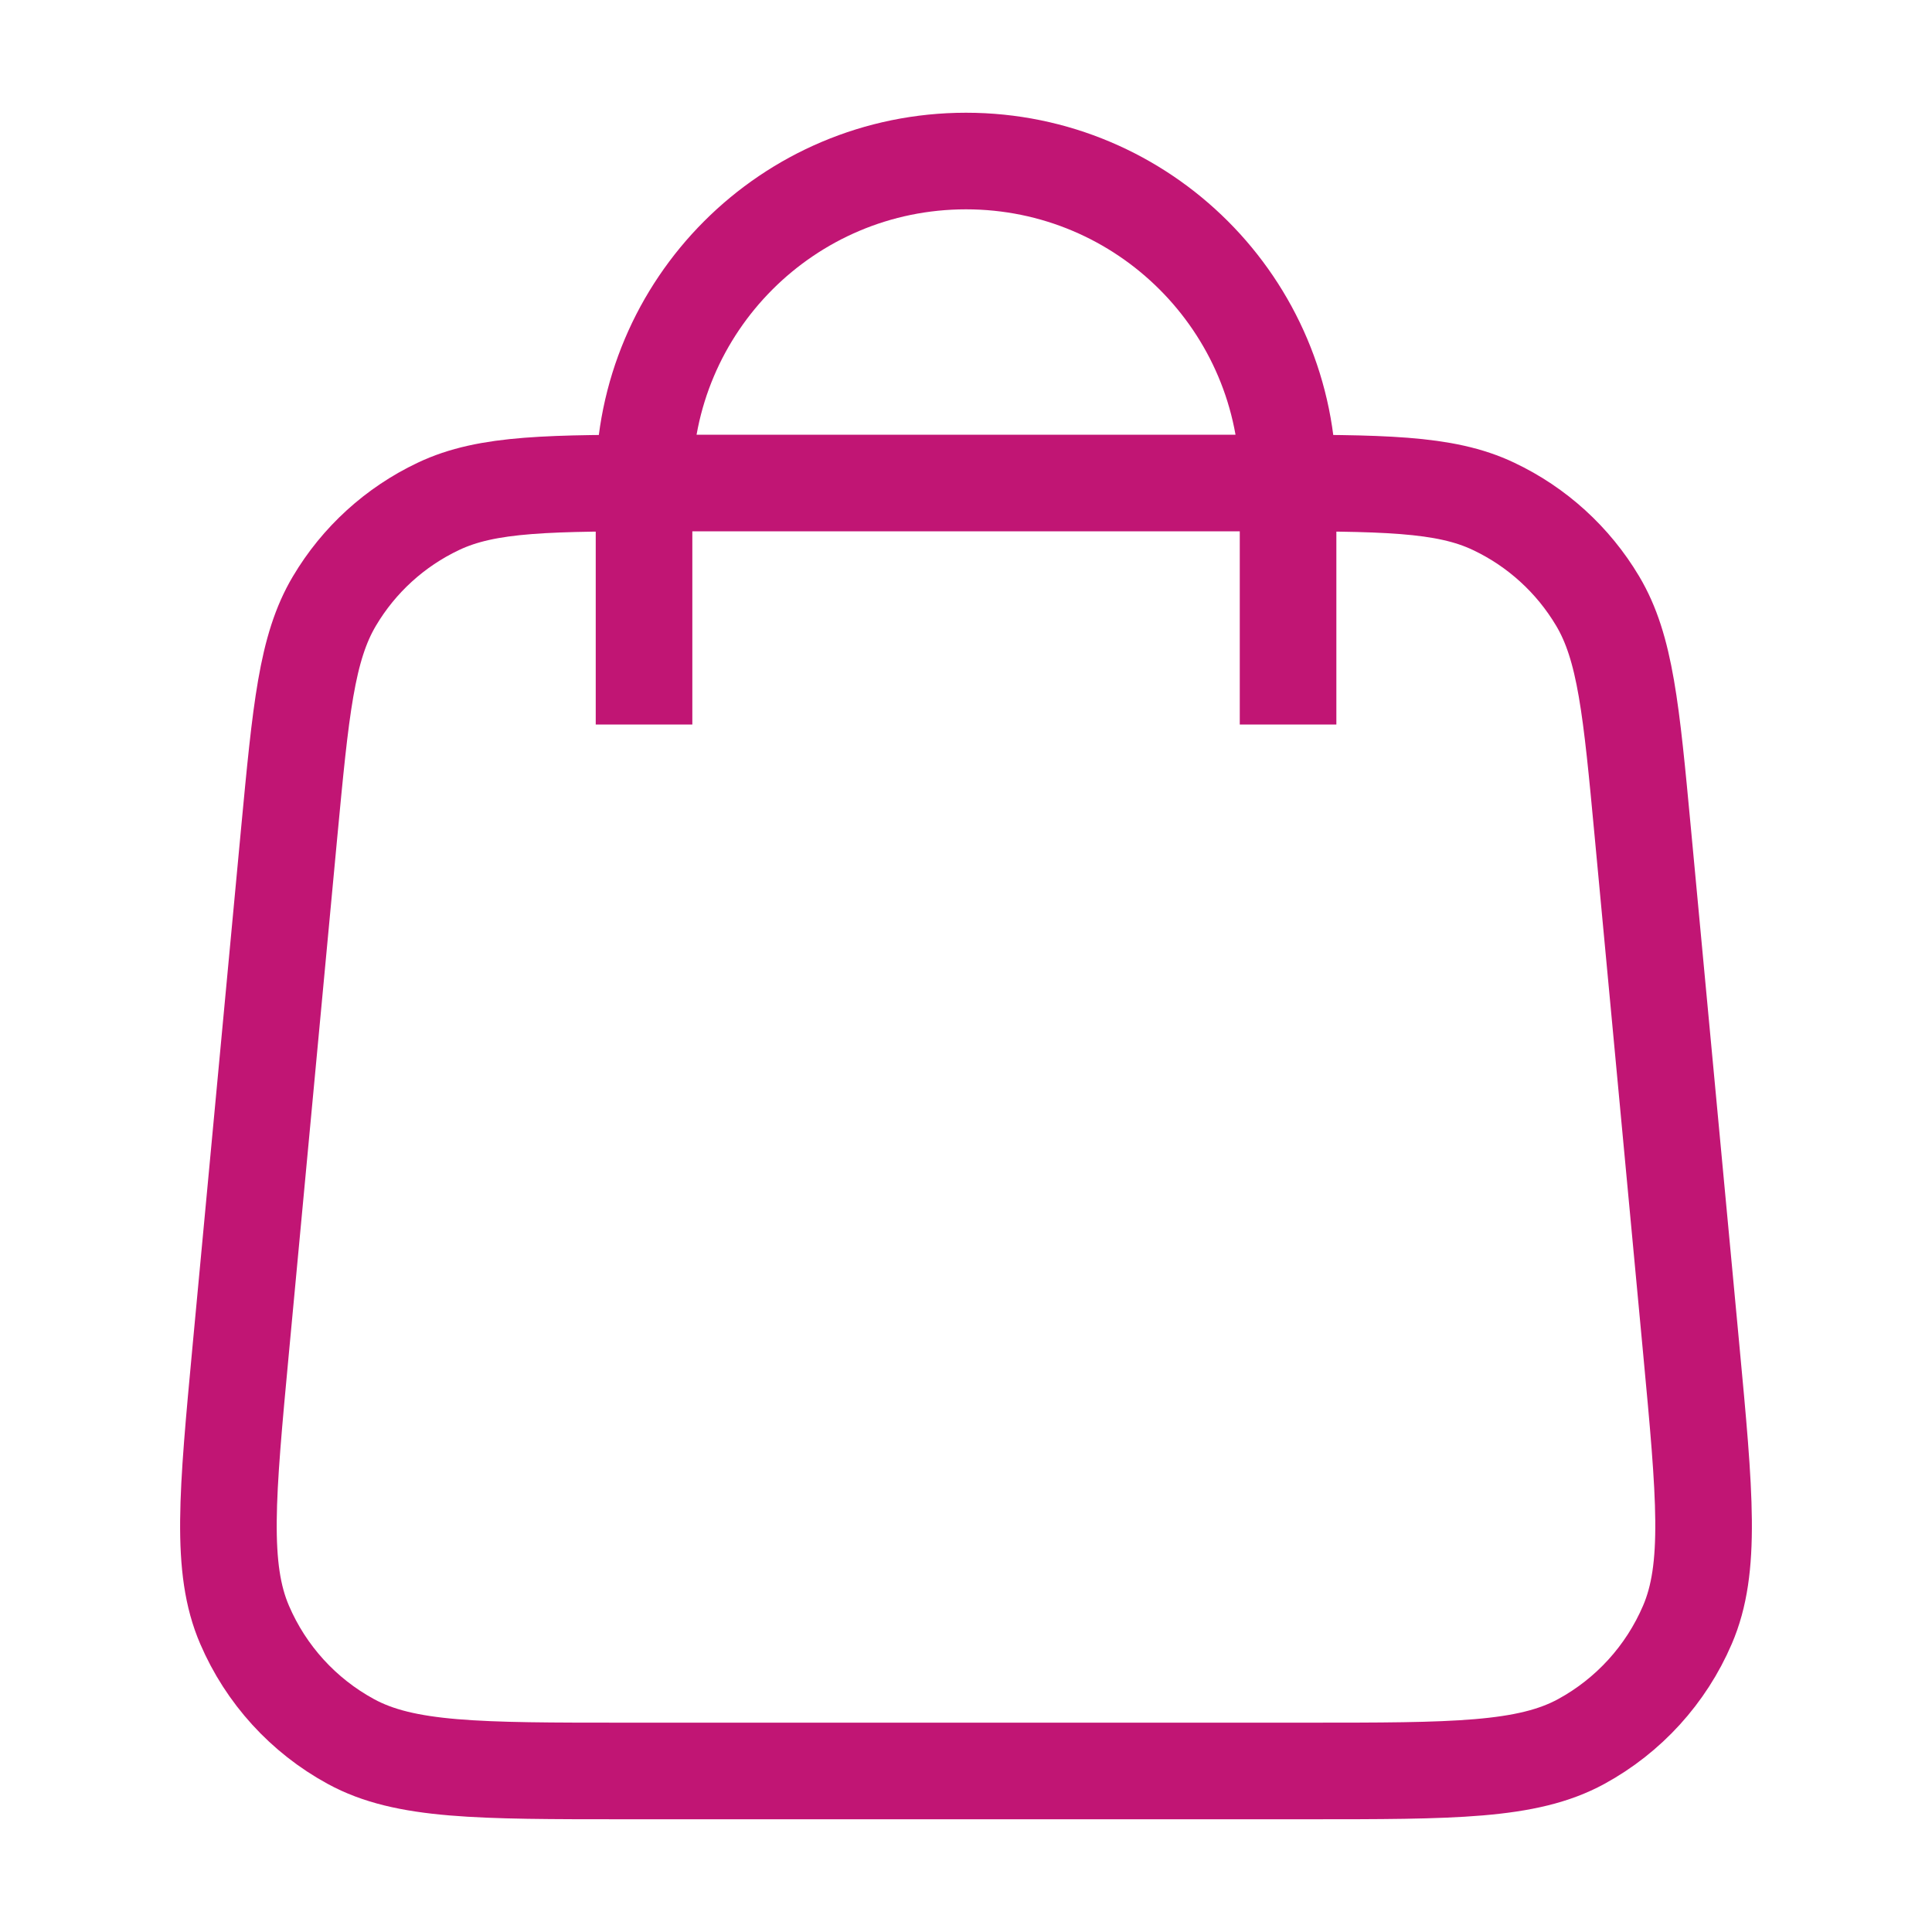 <svg xmlns="http://www.w3.org/2000/svg" width="20" height="20" viewBox="0 0 20 20" fill="none">
    <path d="M13.334 7.5V5C13.334 3.159 11.841 1.667 10 1.667C8.159 1.667 6.667 3.159 6.667 5V7.5M2.993 8.627L2.493 13.96C2.351 15.476 2.28 16.235 2.532 16.82C2.753 17.335 3.14 17.76 3.632 18.028C4.191 18.333 4.953 18.333 6.476 18.333H13.524C15.047 18.333 15.809 18.333 16.369 18.028C16.86 17.76 17.247 17.335 17.468 16.82C17.72 16.235 17.649 15.476 17.507 13.96L17.007 8.627C16.887 7.346 16.827 6.706 16.539 6.222C16.285 5.795 15.91 5.454 15.462 5.242C14.954 5 14.31 5 13.024 5L6.976 5C5.69 5 5.047 5 4.538 5.242C4.09 5.454 3.715 5.795 3.462 6.222C3.174 6.706 3.114 7.346 2.993 8.627Z"
          stroke="#C11574" strokeWidth="1.667" strokeLinecap="round" strokeLinejoin="round"/>
</svg>